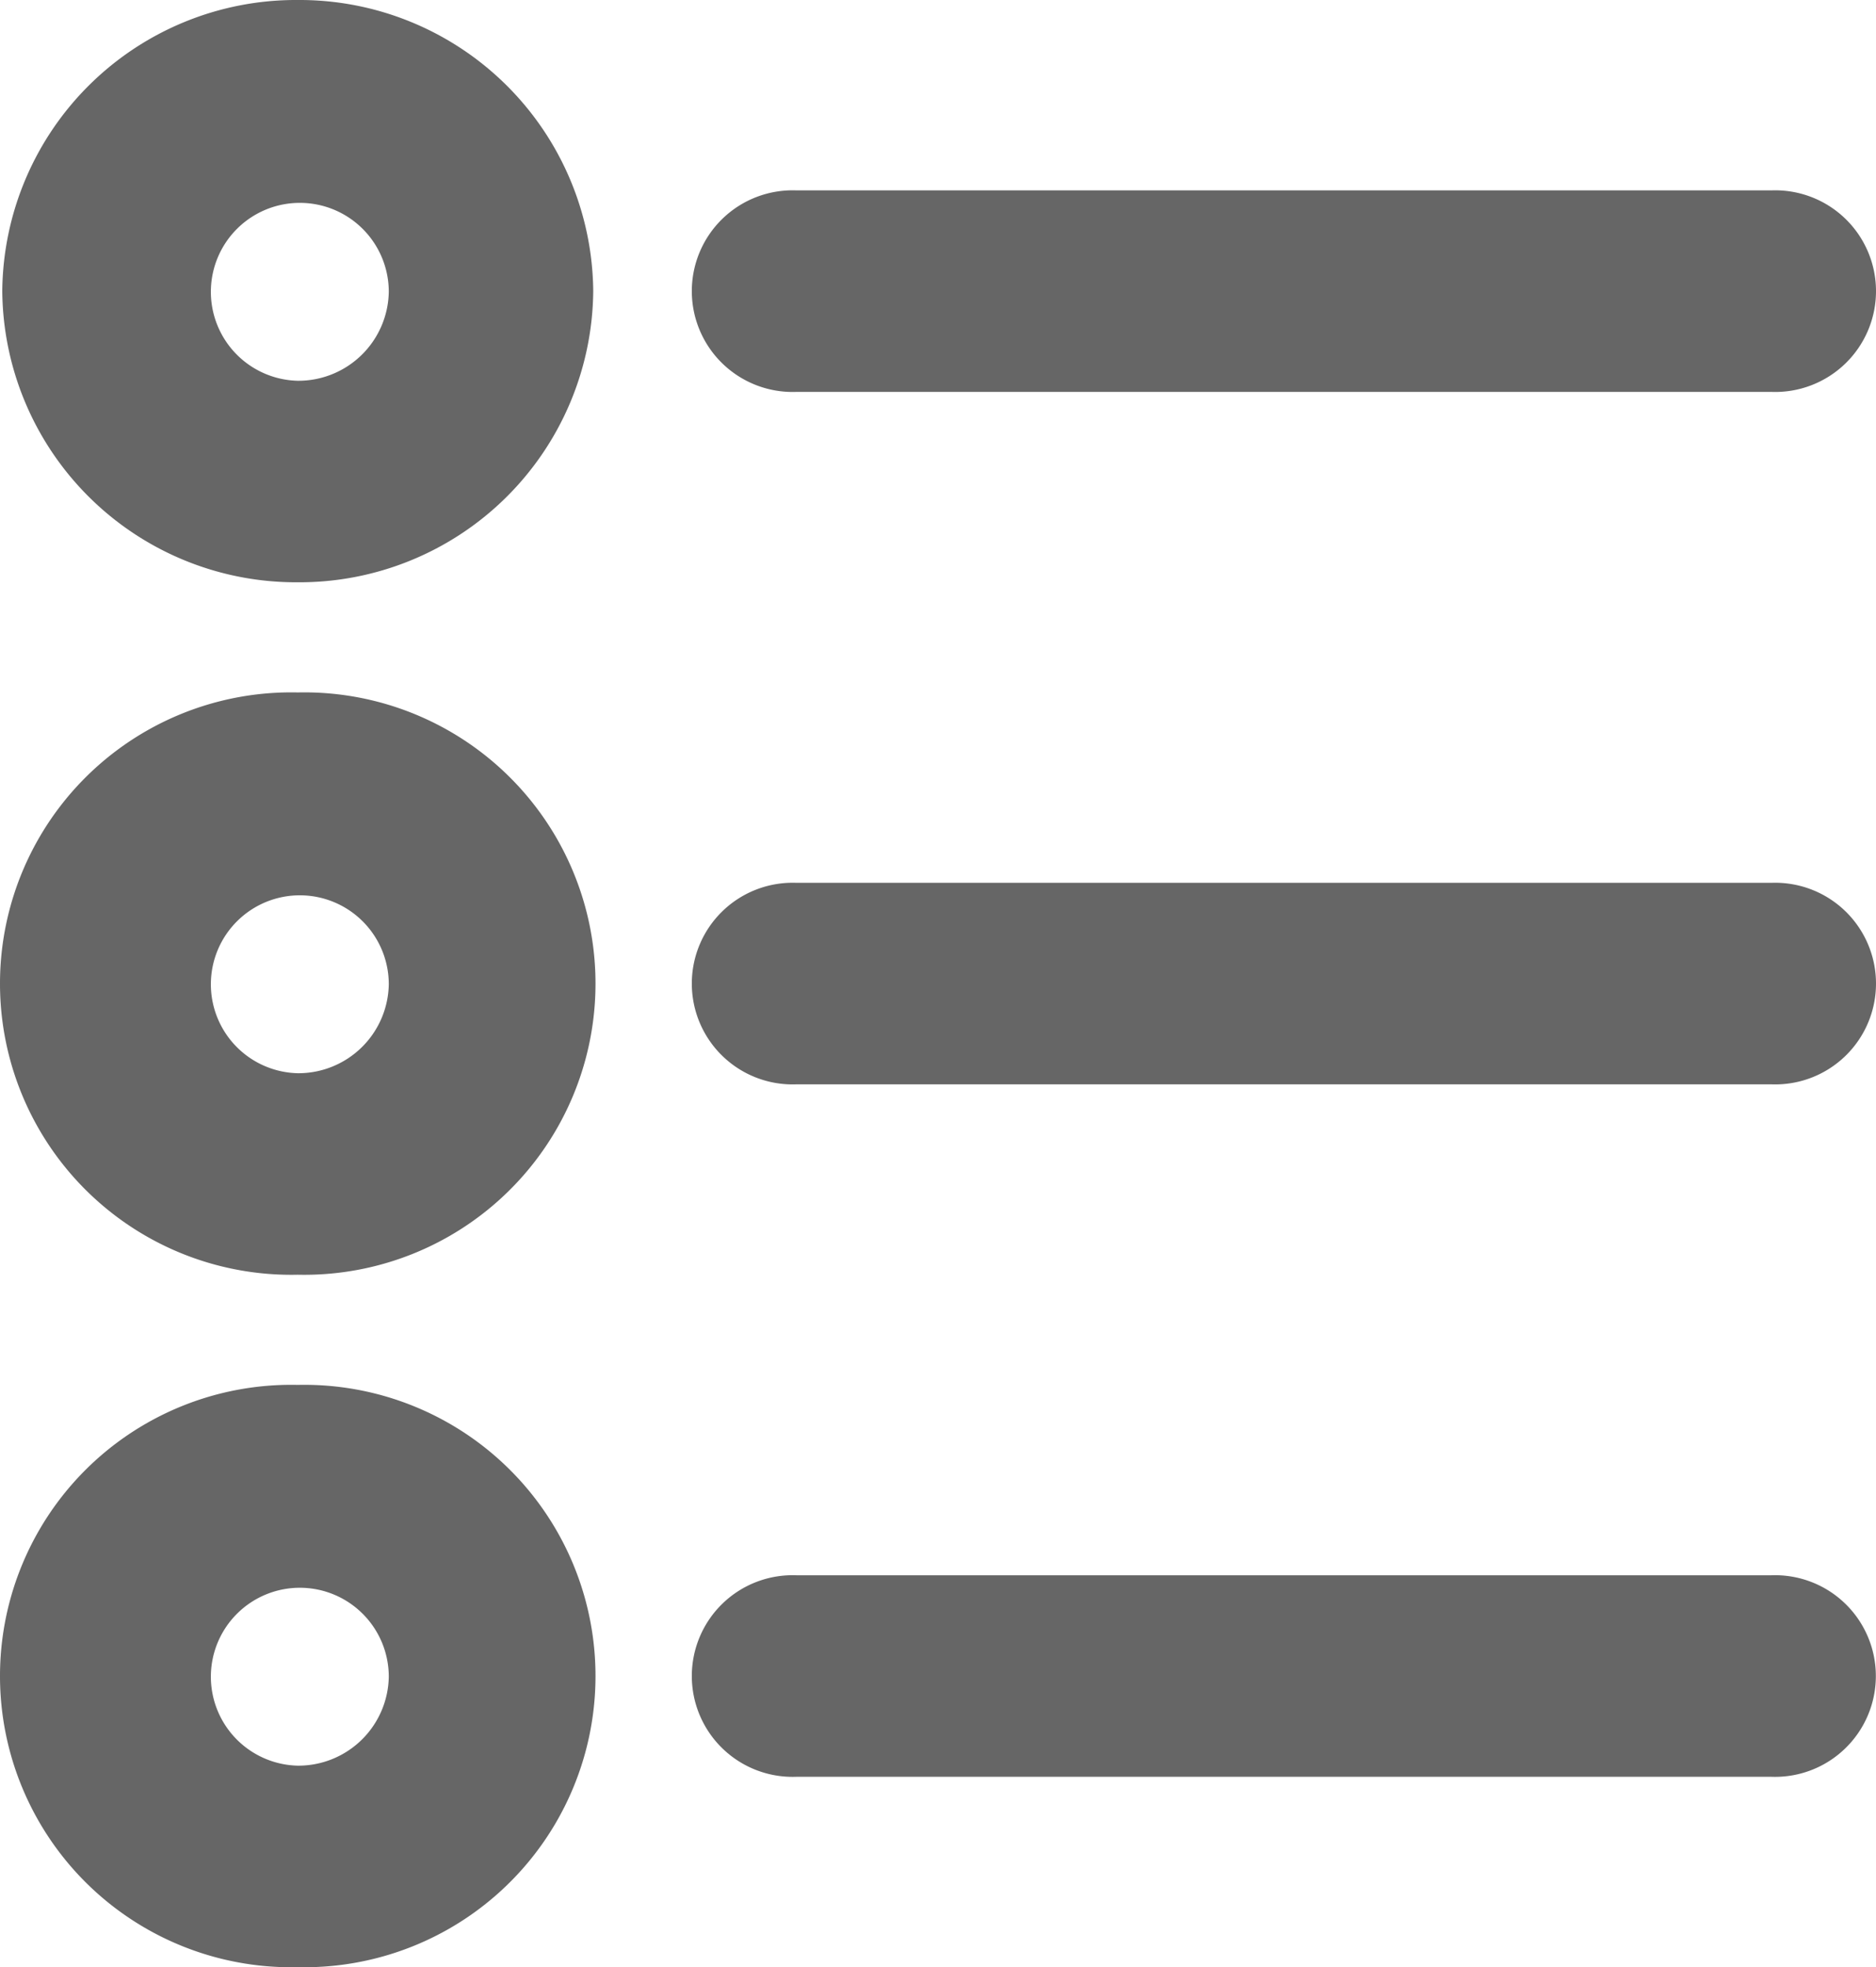 <svg xmlns="http://www.w3.org/2000/svg" width="126.534" height="132.675" viewBox="0 0 126.534 132.675">
  <g id="レイヤー_2" data-name="レイヤー 2" transform="translate(0.153 0)">
    <g id="レイヤー_1" data-name="レイヤー 1">
      <path id="パス_1" data-name="パス 1" d="M19.93,0A19.81,19.81,0,0,0,0,19.64,19.81,19.81,0,0,0,19.93,39.27,19.81,19.81,0,0,0,39.86,19.64,19.81,19.81,0,0,0,19.93,0Zm0,25.68a6,6,0,1,1,6.14-6,6.1,6.1,0,0,1-6.14,6Z" fill="#666"/>
      <path id="パス_2" data-name="パス 2" d="M53.57,26.43h65.75a6.8,6.8,0,1,0,0-13.59H53.57a6.8,6.8,0,1,0,0,13.59Z" fill="#666"/>
      <path id="パス_3" data-name="パス 3" d="M19.93,46.7a19.64,19.64,0,1,0,0,39.27,19.64,19.64,0,1,0,0-39.27Zm0,25.68a6,6,0,1,1,6.14-6,6.1,6.1,0,0,1-6.14,6Z" fill="#666"/>
      <path id="パス_4" data-name="パス 4" d="M119.32,59.54H53.57a6.8,6.8,0,1,0,0,13.59h65.75a6.8,6.8,0,1,0,0-13.59Z" fill="#666"/>
      <path id="パス_5" data-name="パス 5" d="M19.93,93.4a19.64,19.64,0,1,0,0,39.27,19.64,19.64,0,1,0,0-39.27Zm0,25.68a6,6,0,1,1,6.14-6,6.1,6.1,0,0,1-6.14,6Z" fill="#666"/>
      <path id="パス_6" data-name="パス 6" d="M119.31,106.24H53.57a6.8,6.8,0,1,0,0,13.59h65.74a6.8,6.8,0,1,0,0-13.59Z" fill="#666"/>
    </g>
  </g>
</svg>
